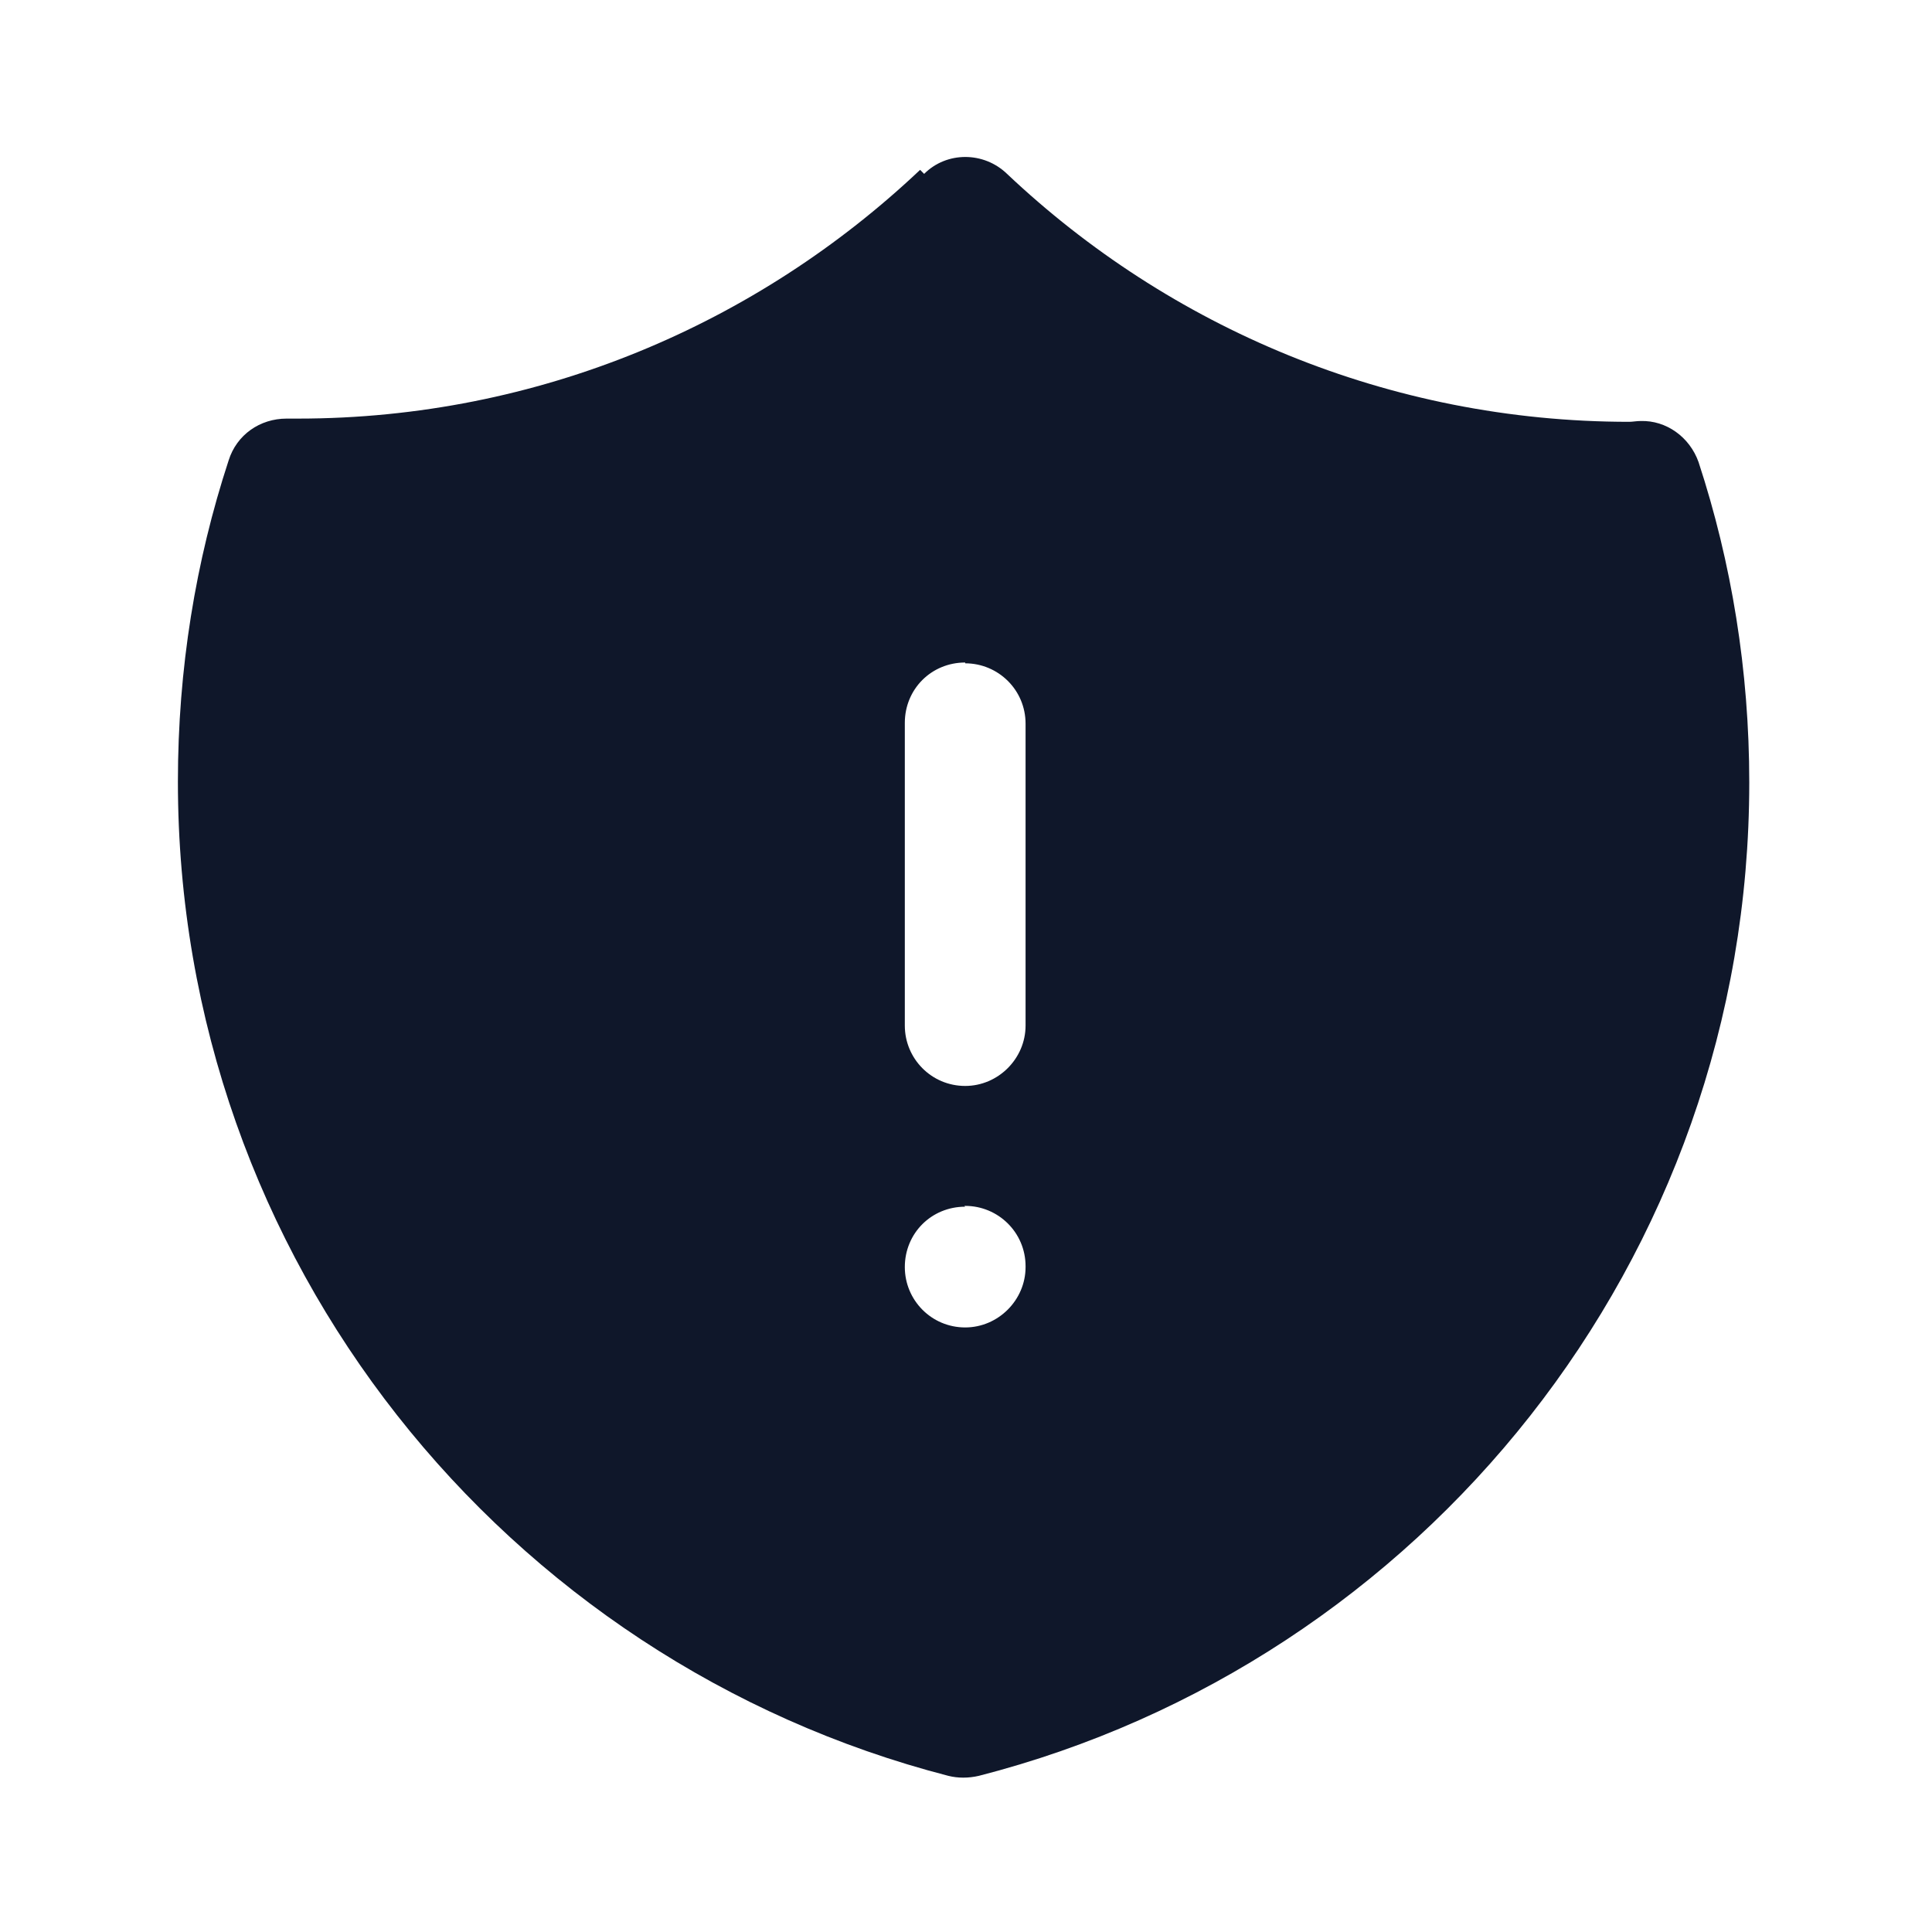 <svg viewBox="0 0 24 24" xmlns="http://www.w3.org/2000/svg"><path fill="#0F172A" fill-rule="evenodd" d="M11.48 2.16c.28-.28.74-.28 1.03 0 2.01 1.9 4.73 3.08 7.73 3.08 .04 0 .09-.01.14-.01 .32-.01.61.2.72.51 .41 1.25.63 2.59.63 3.98 0 5.94-4.07 10.93-9.57 12.34 -.13.03-.26.03-.38 0 -5.5-1.42-9.57-6.41-9.57-12.35 0-1.4.22-2.74.63-3.99 .1-.32.39-.52.72-.52 .04 0 .09 0 .14 0 2.99 0 5.71-1.18 7.73-3.09Zm.51 6.08c.41 0 .75.33.75.75v3.75c0 .41-.34.75-.75.75 -.42 0-.75-.34-.75-.75V8.98c0-.42.33-.75.75-.75Zm0 6.75c-.42 0-.75.33-.75.75v0c0 .41.33.75.75.75h0c.41 0 .75-.34.75-.75v-.01c0-.42-.34-.75-.75-.75h-.01Z"/></svg>